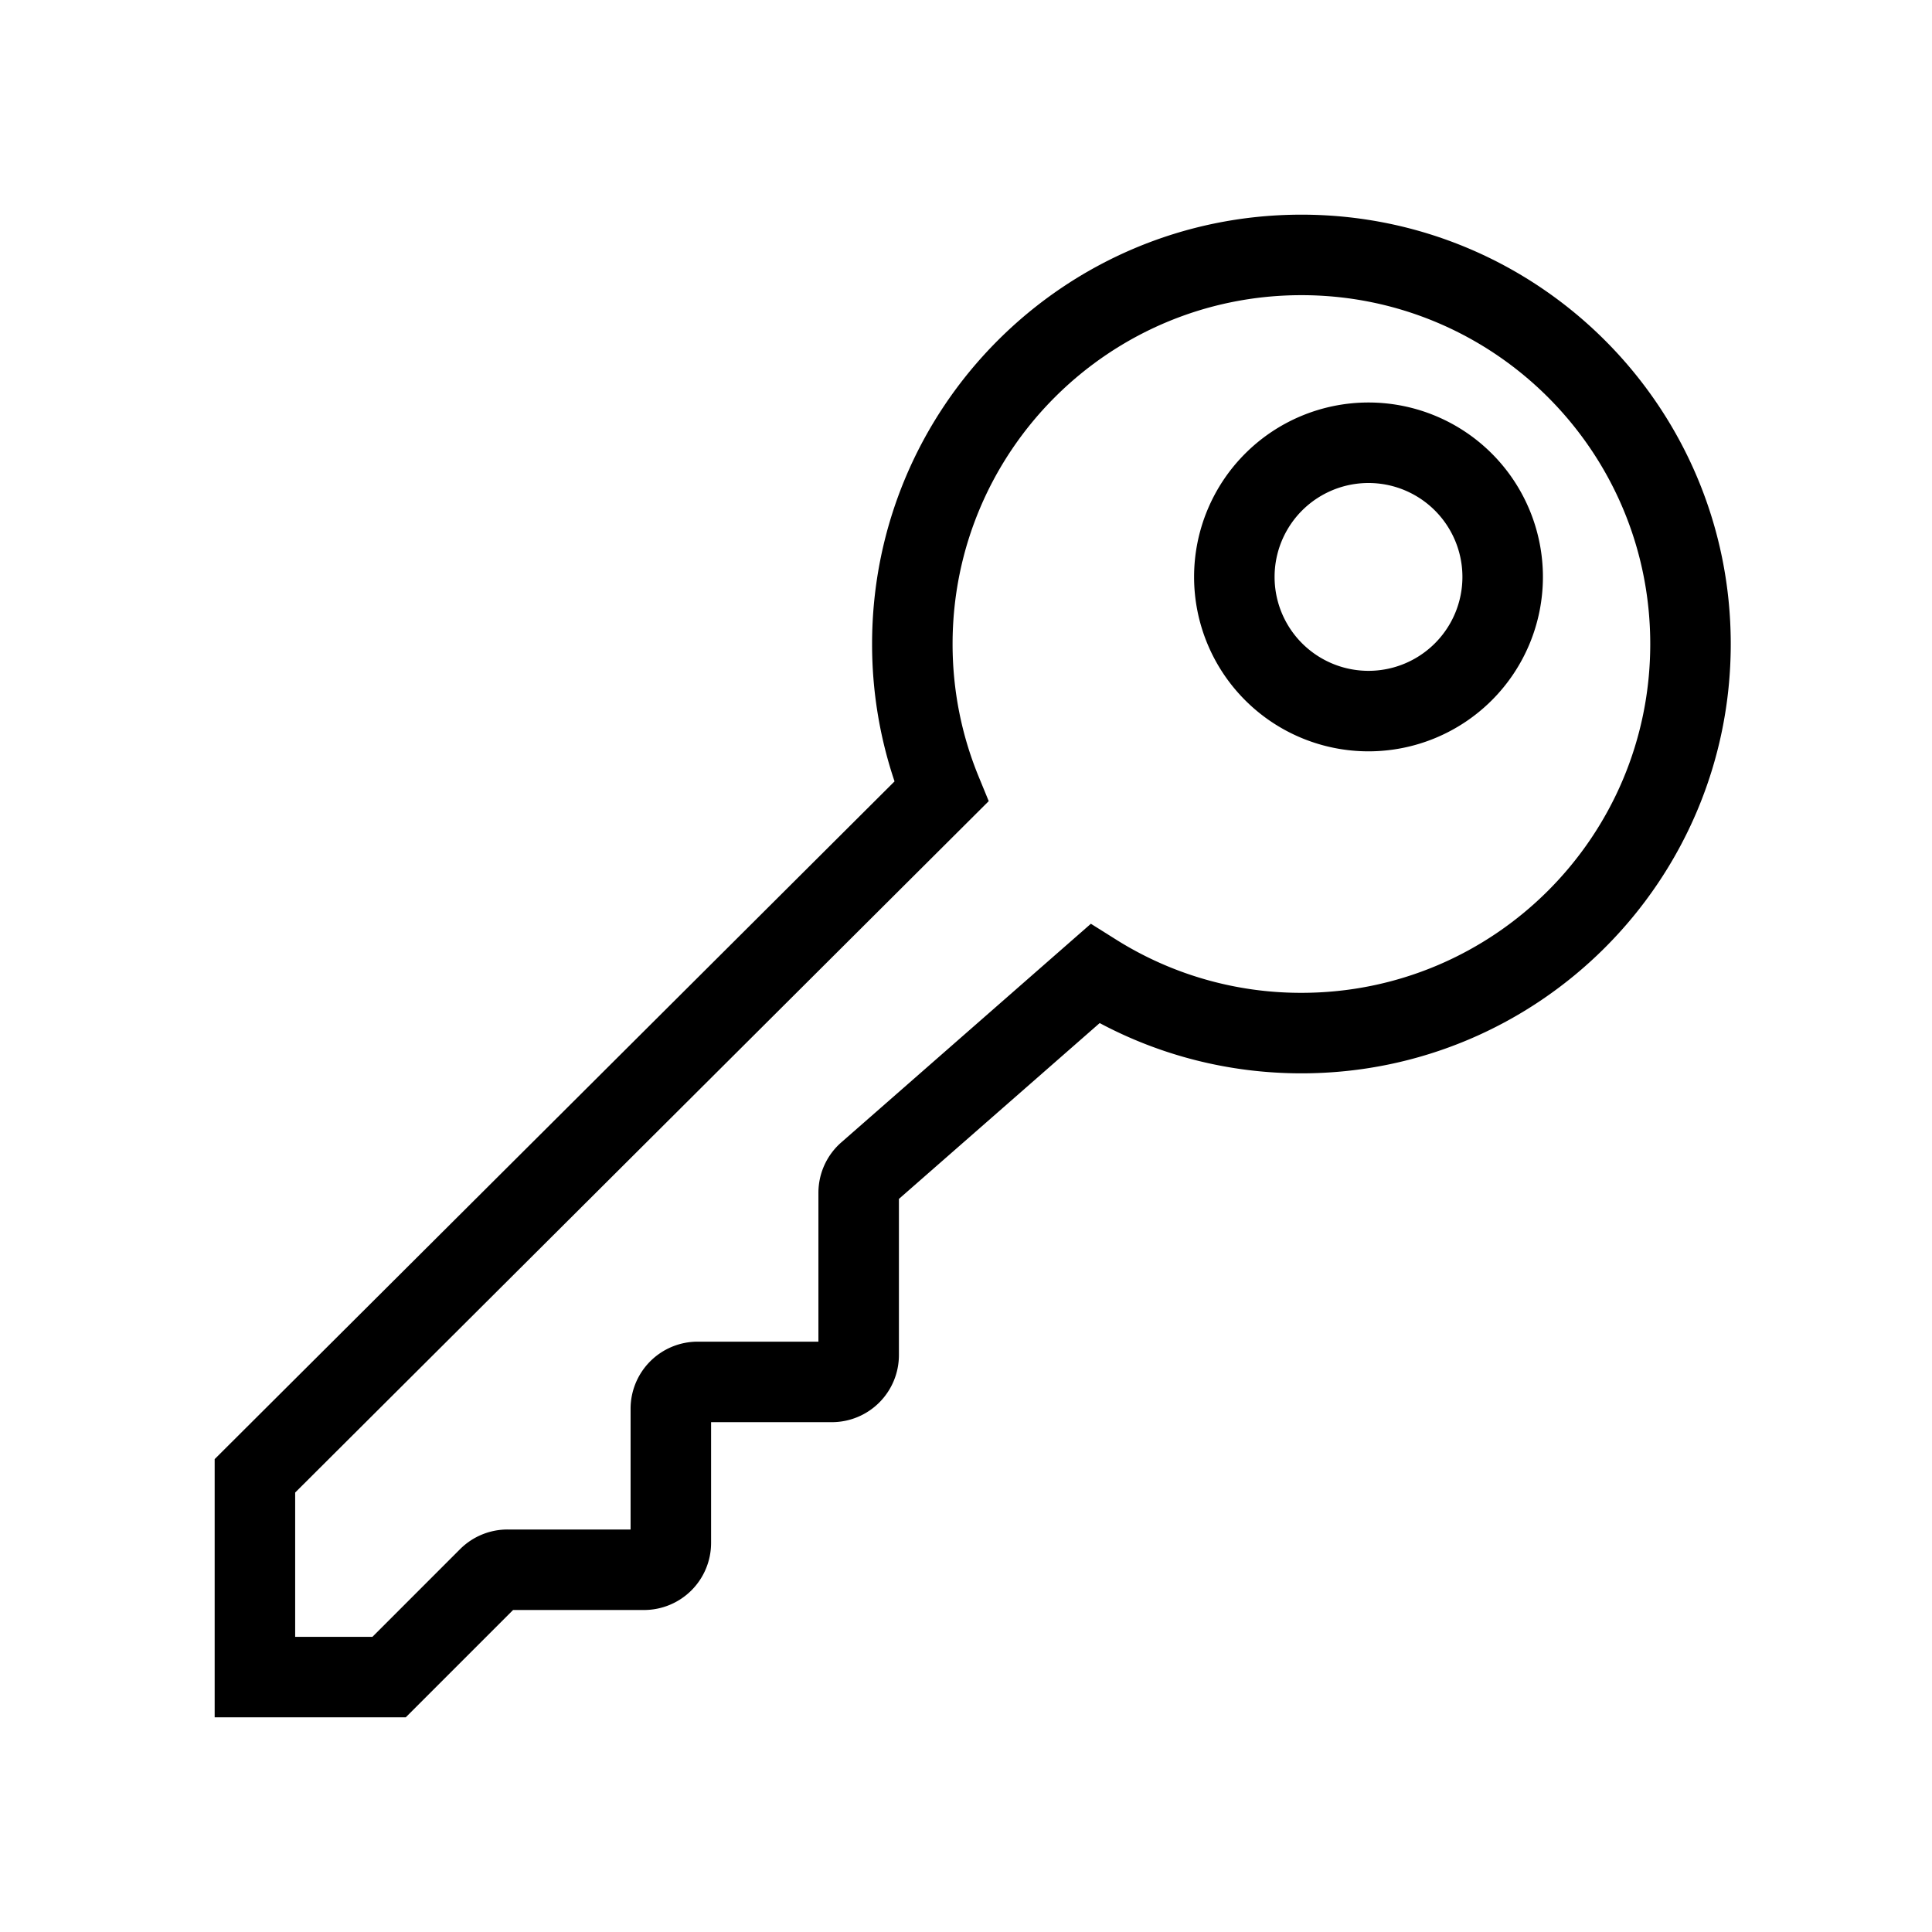 <svg xmlns="http://www.w3.org/2000/svg" width="72" height="72" fill="currentColor" viewBox="0 0 72 72">
  <path fill-rule="evenodd" d="M48.5 11c-7.18 0-13 5.82-13 13 0 1.748.344 3.412.967 4.93l.38.926L11 55.623V61h2.879l3.267-3.268A2.5 2.5 0 0 1 18.914 57H23.5v-4.5A2.5 2.5 0 0 1 26 50h4.5v-5.547c0-.72.31-1.406.853-1.88l9.301-8.147.946.594A12.932 12.932 0 0 0 48.5 37c7.18 0 13-5.82 13-13s-5.82-13-13-13Zm-16 13c0-8.837 7.163-16 16-16s16 7.163 16 16-7.163 16-16 16c-2.715 0-5.276-.678-7.518-1.873L33.5 44.68v5.82A2.5 2.5 0 0 1 31 53h-4.5v4.5A2.5 2.5 0 0 1 24 60h-4.879l-4 4H8v-9.623L33.337 29.12A15.985 15.985 0 0 1 32.5 24Z" clip-rule="evenodd"/>
  <path fill-rule="evenodd" d="M51 18a3.5 3.5 0 1 0 0 7 3.5 3.5 0 0 0 0-7Zm-6.5 3.5a6.5 6.5 0 1 1 13 0 6.5 6.5 0 0 1-13 0Z" clip-rule="evenodd"/>
</svg>
